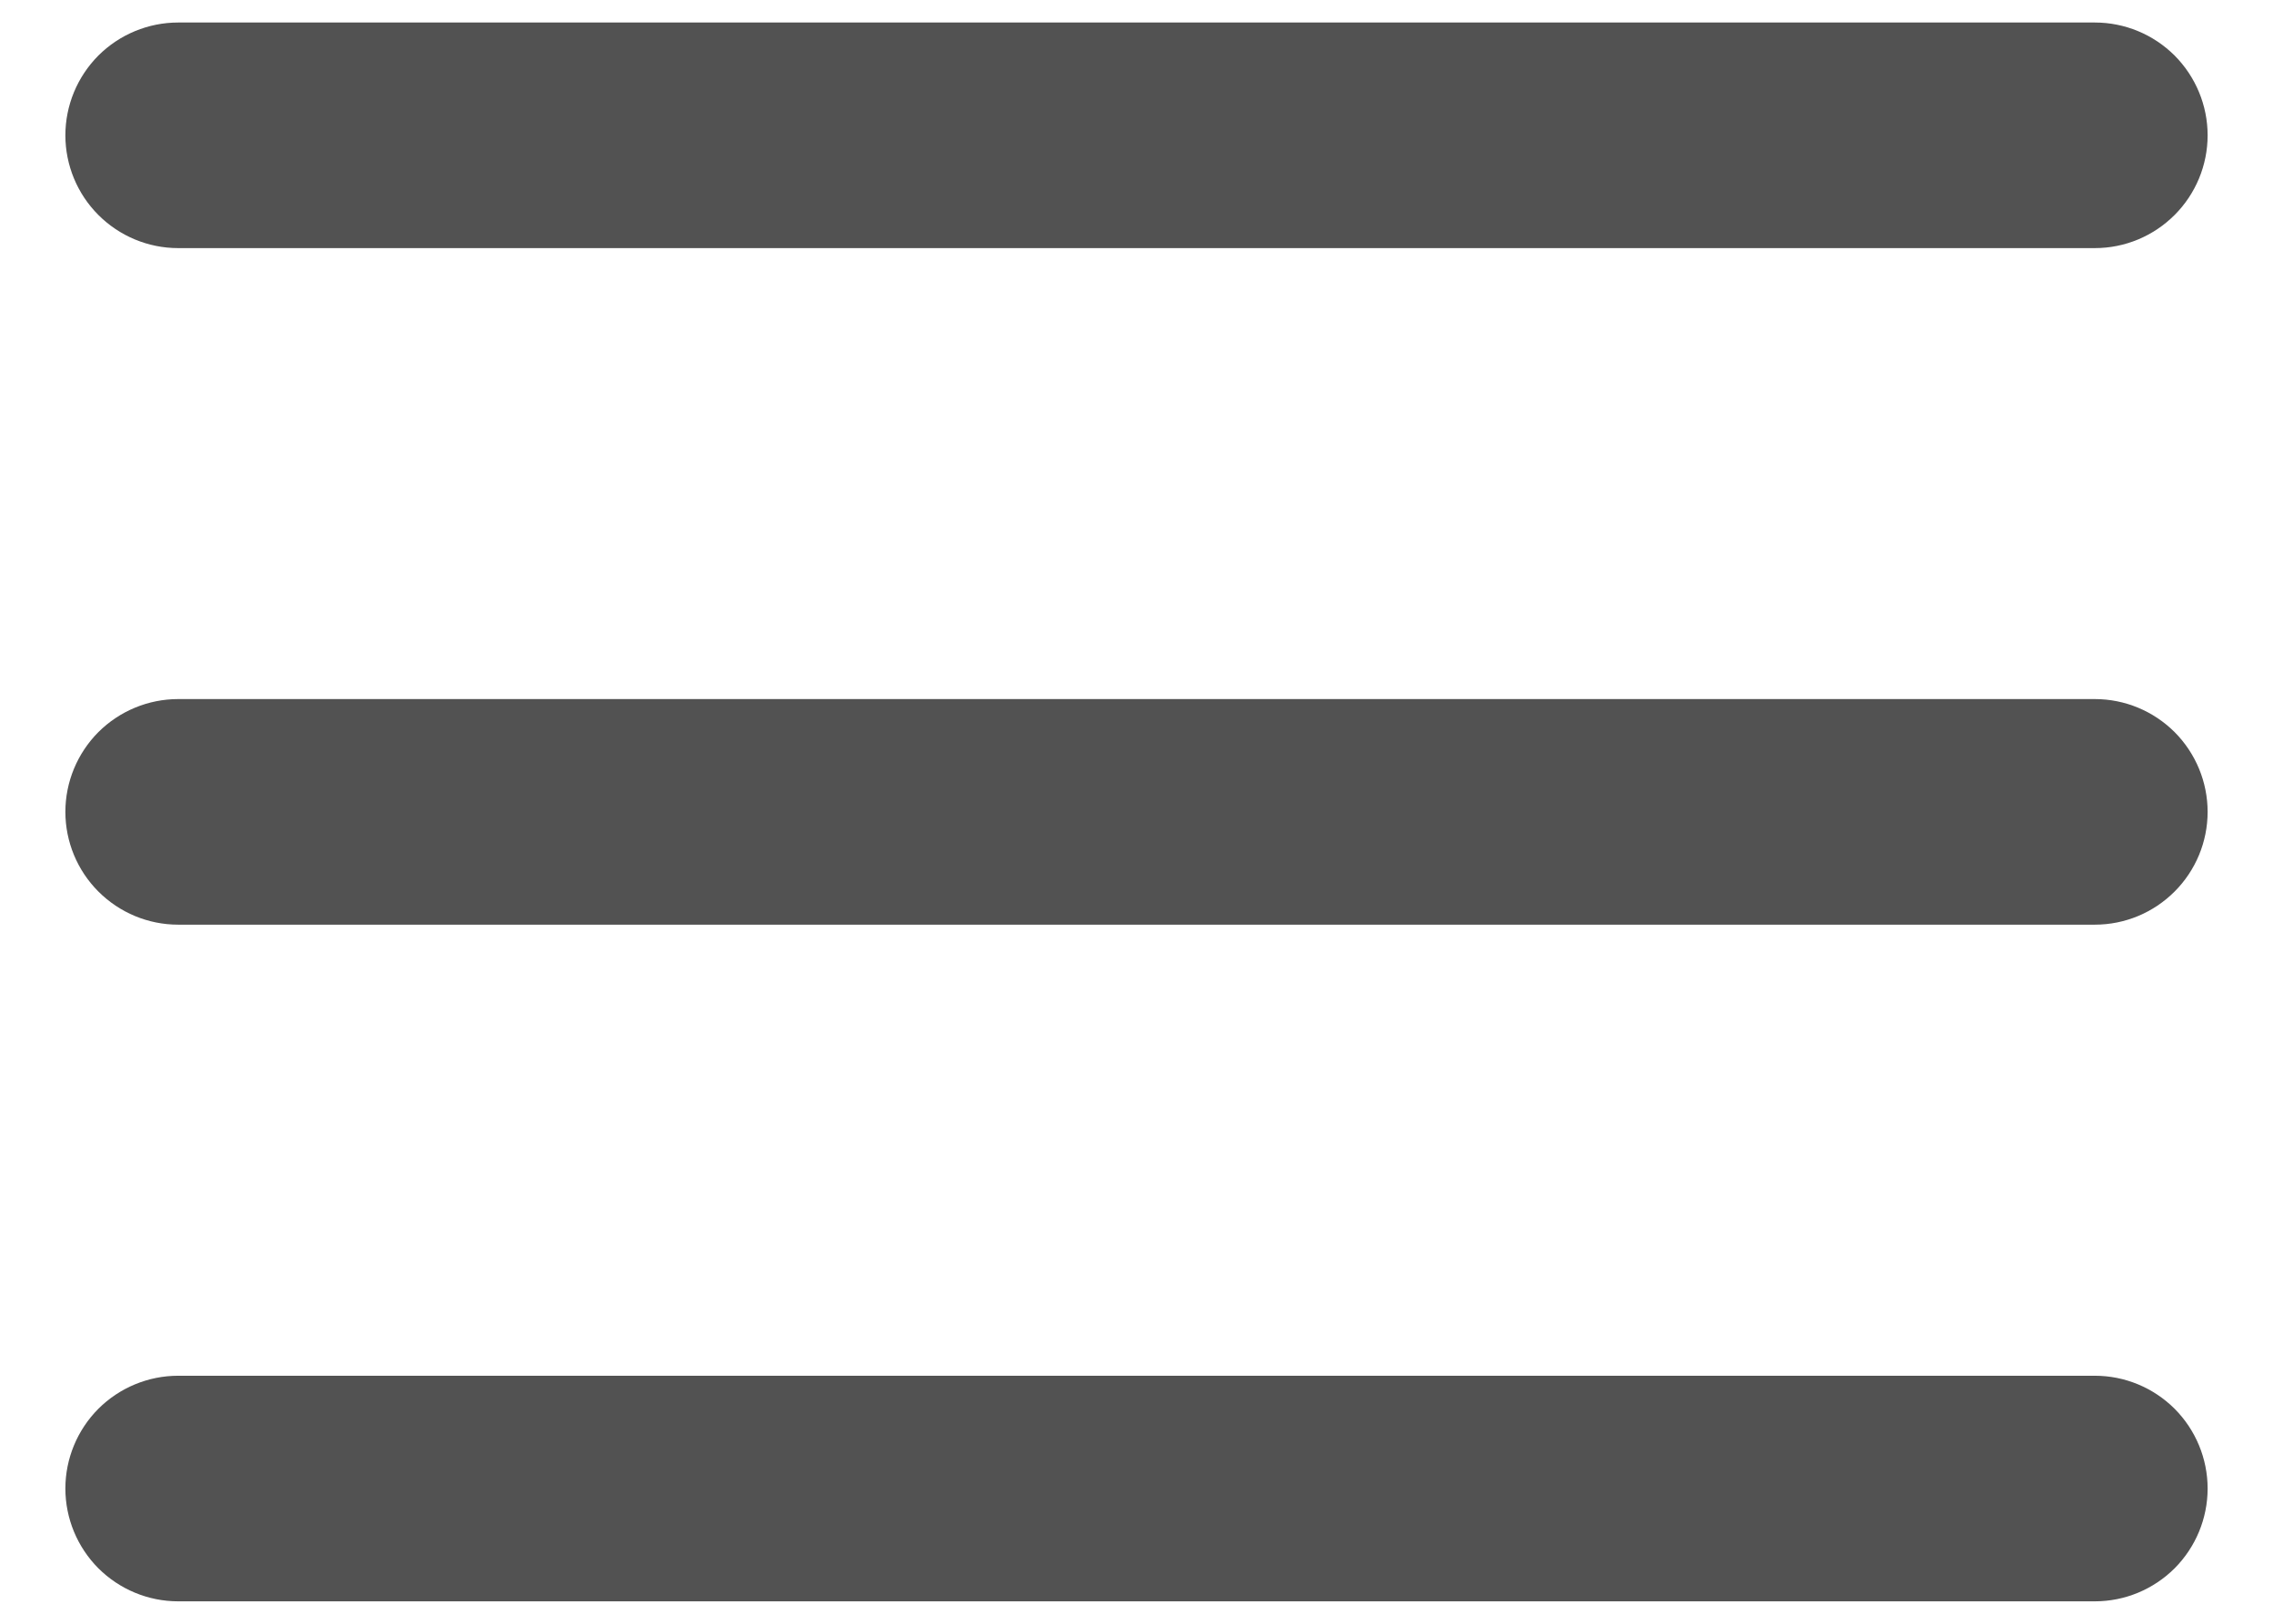 <svg width="21" height="15" viewBox="0 0 21 15" fill="none" xmlns="http://www.w3.org/2000/svg">
<path fill-rule="evenodd" clip-rule="evenodd" d="M1.646 0.208C1.37 0.208 1.105 0.318 0.909 0.513C0.714 0.709 0.604 0.974 0.604 1.25C0.604 1.526 0.714 1.791 0.909 1.986C1.105 2.182 1.37 2.292 1.646 2.292H19.354C19.631 2.292 19.895 2.182 20.091 1.986C20.286 1.791 20.396 1.526 20.396 1.25C20.396 0.974 20.286 0.709 20.091 0.513C19.895 0.318 19.631 0.208 19.354 0.208H1.646ZM0.604 7.5C0.604 7.224 0.714 6.959 0.909 6.763C1.105 6.568 1.37 6.458 1.646 6.458H19.354C19.631 6.458 19.895 6.568 20.091 6.763C20.286 6.959 20.396 7.224 20.396 7.5C20.396 7.776 20.286 8.041 20.091 8.236C19.895 8.432 19.631 8.542 19.354 8.542H1.646C1.37 8.542 1.105 8.432 0.909 8.236C0.714 8.041 0.604 7.776 0.604 7.5ZM0.604 13.751C0.604 13.475 0.714 13.21 0.909 13.014C1.105 12.819 1.37 12.709 1.646 12.709H19.354C19.631 12.709 19.895 12.819 20.091 13.014C20.286 13.21 20.396 13.475 20.396 13.751C20.396 14.027 20.286 14.292 20.091 14.488C19.895 14.683 19.631 14.793 19.354 14.793H1.646C1.37 14.793 1.105 14.683 0.909 14.488C0.714 14.292 0.604 14.027 0.604 13.751Z" fill="#525252"/>
</svg>
